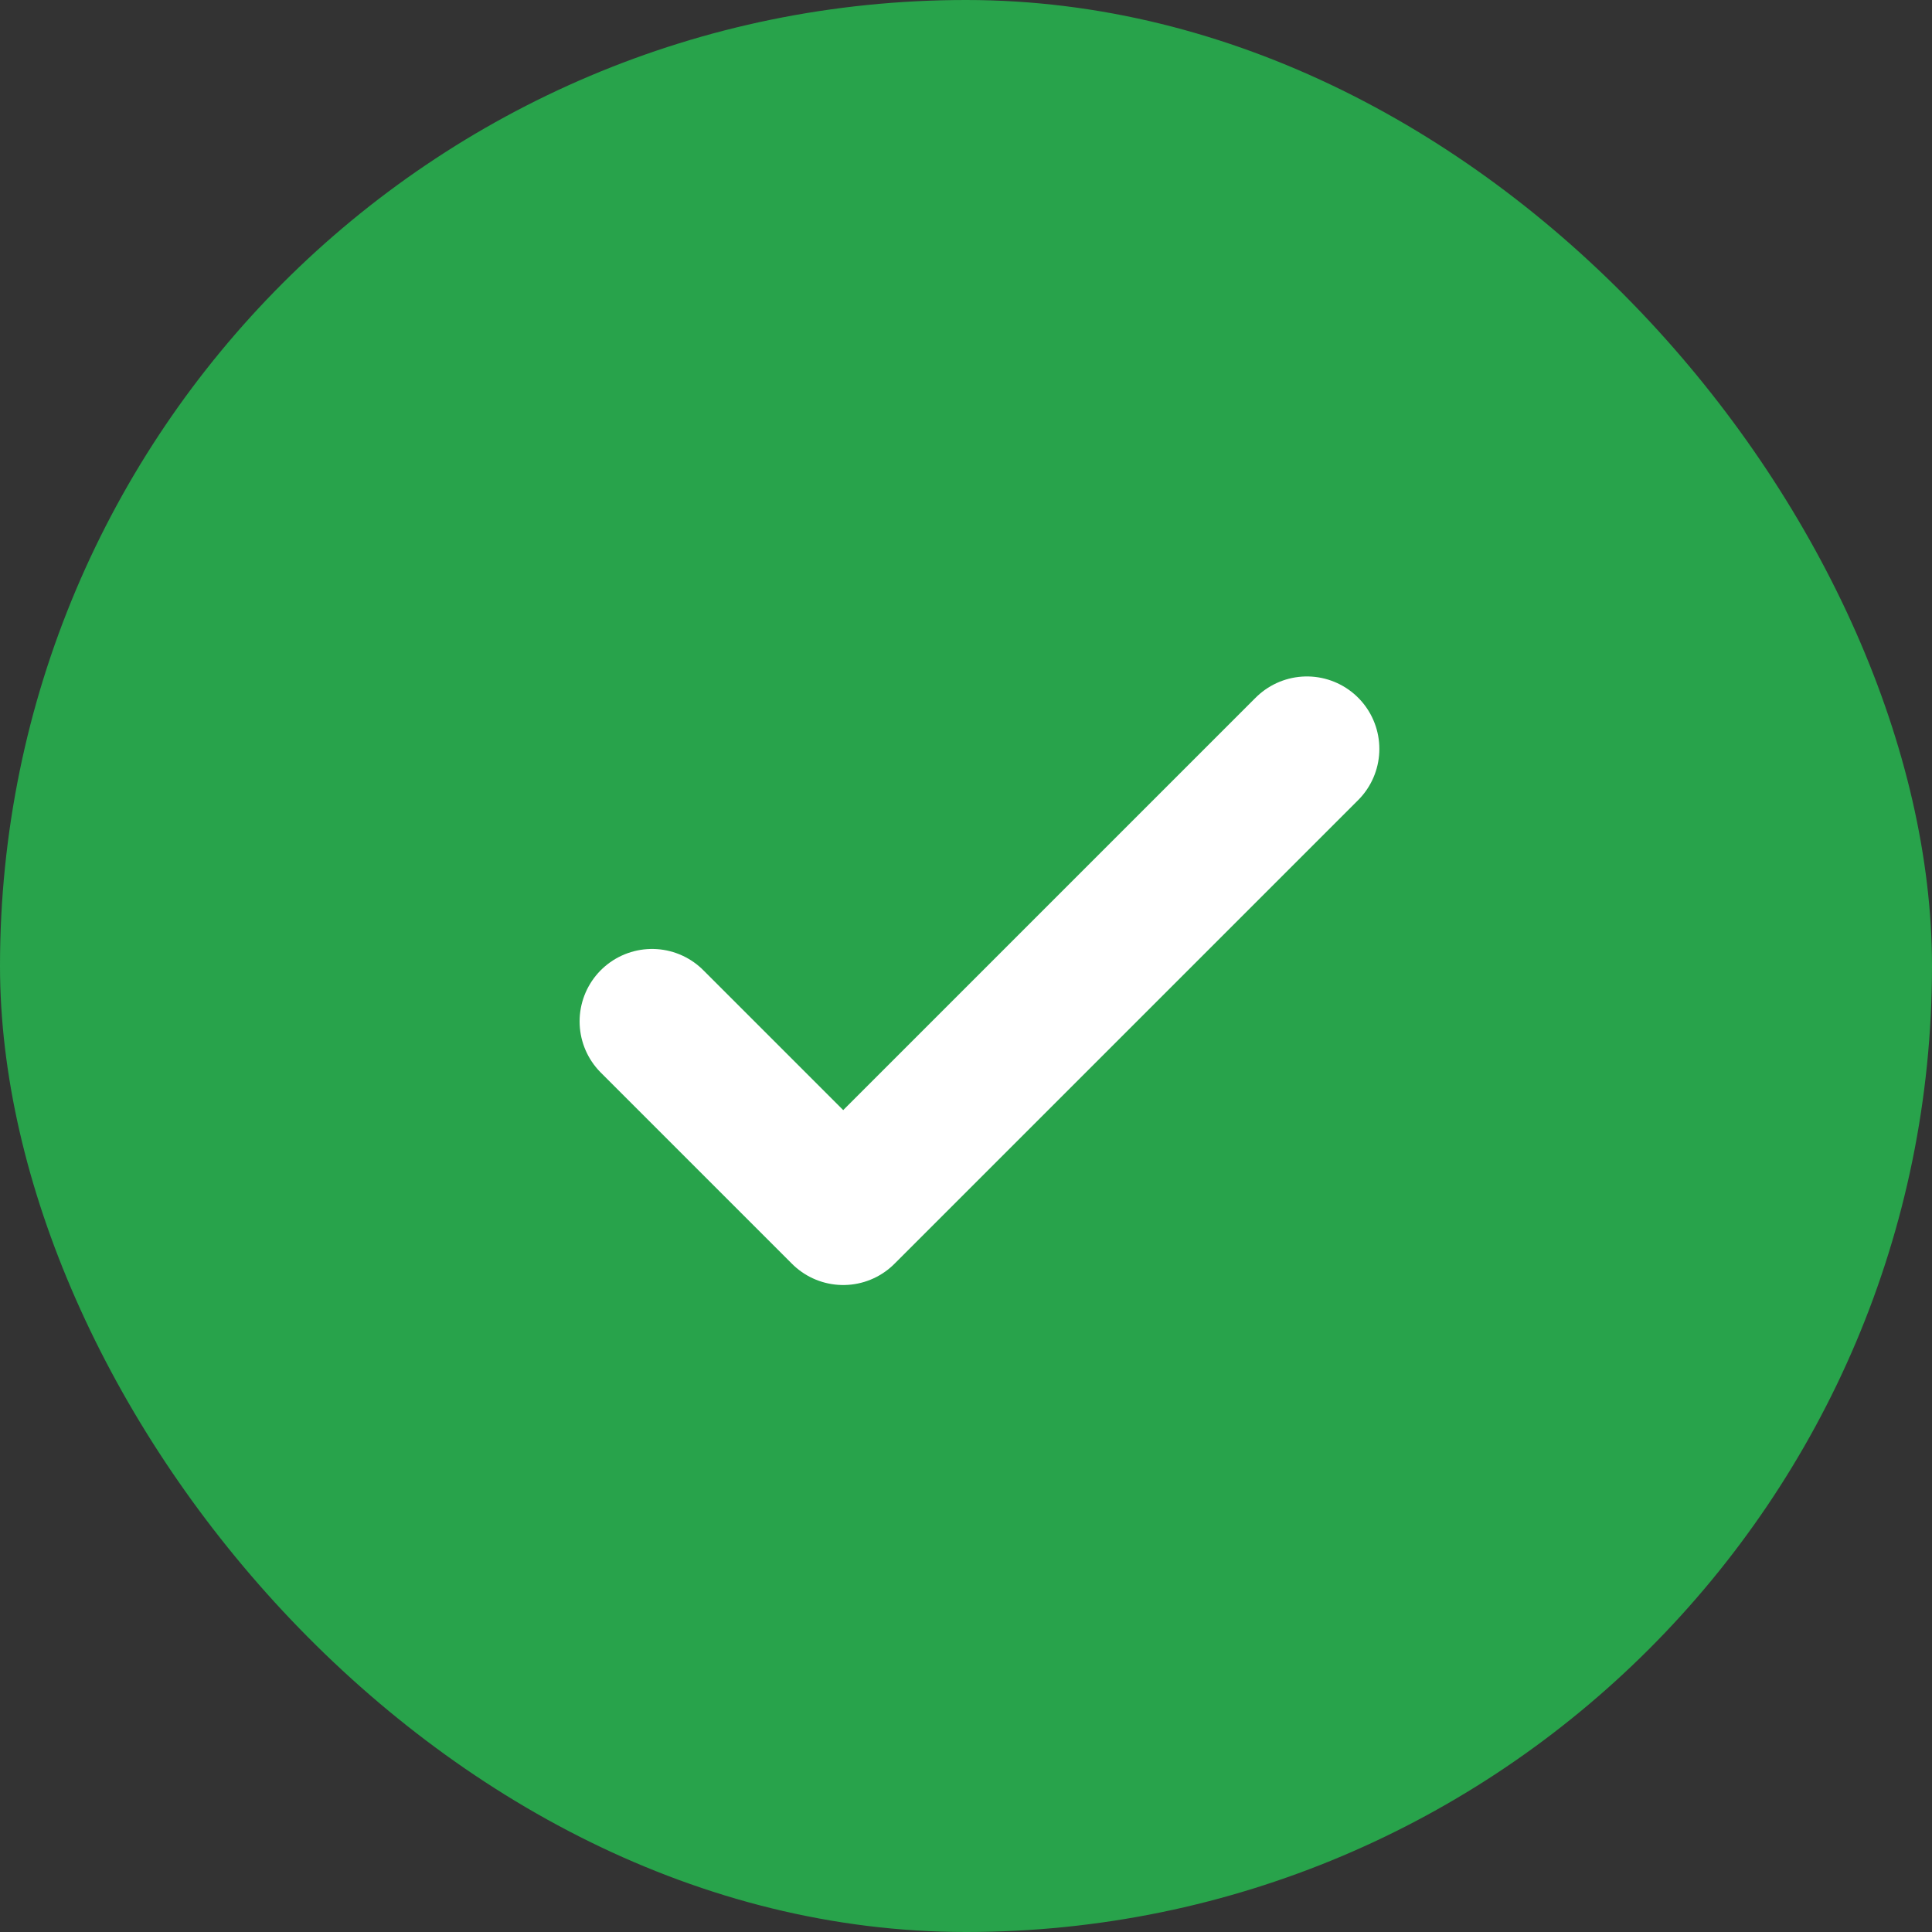 <svg xmlns="http://www.w3.org/2000/svg" width="40" height="40" viewBox="0 0 40 40">
  <rect x="0" y="0" width="40" height="40" fill="#333333" stroke="none"/>
  <g id="tick-icon" transform="translate(-2917 -4506)">
    <rect id="Rectangle_357" data-name="Rectangle 357" width="40" height="40" rx="20" transform="translate(2917 4506)" fill="#28a34b"/>
    <path id="Path_40" data-name="Path 40" d="M2926.393,4530.682l3.958,3.958,9.6-9.6" transform="translate(4.107 -3.535)" fill="none" stroke="#fff" stroke-linecap="round" stroke-linejoin="round" stroke-width="3"/>
  </g>
</svg>
